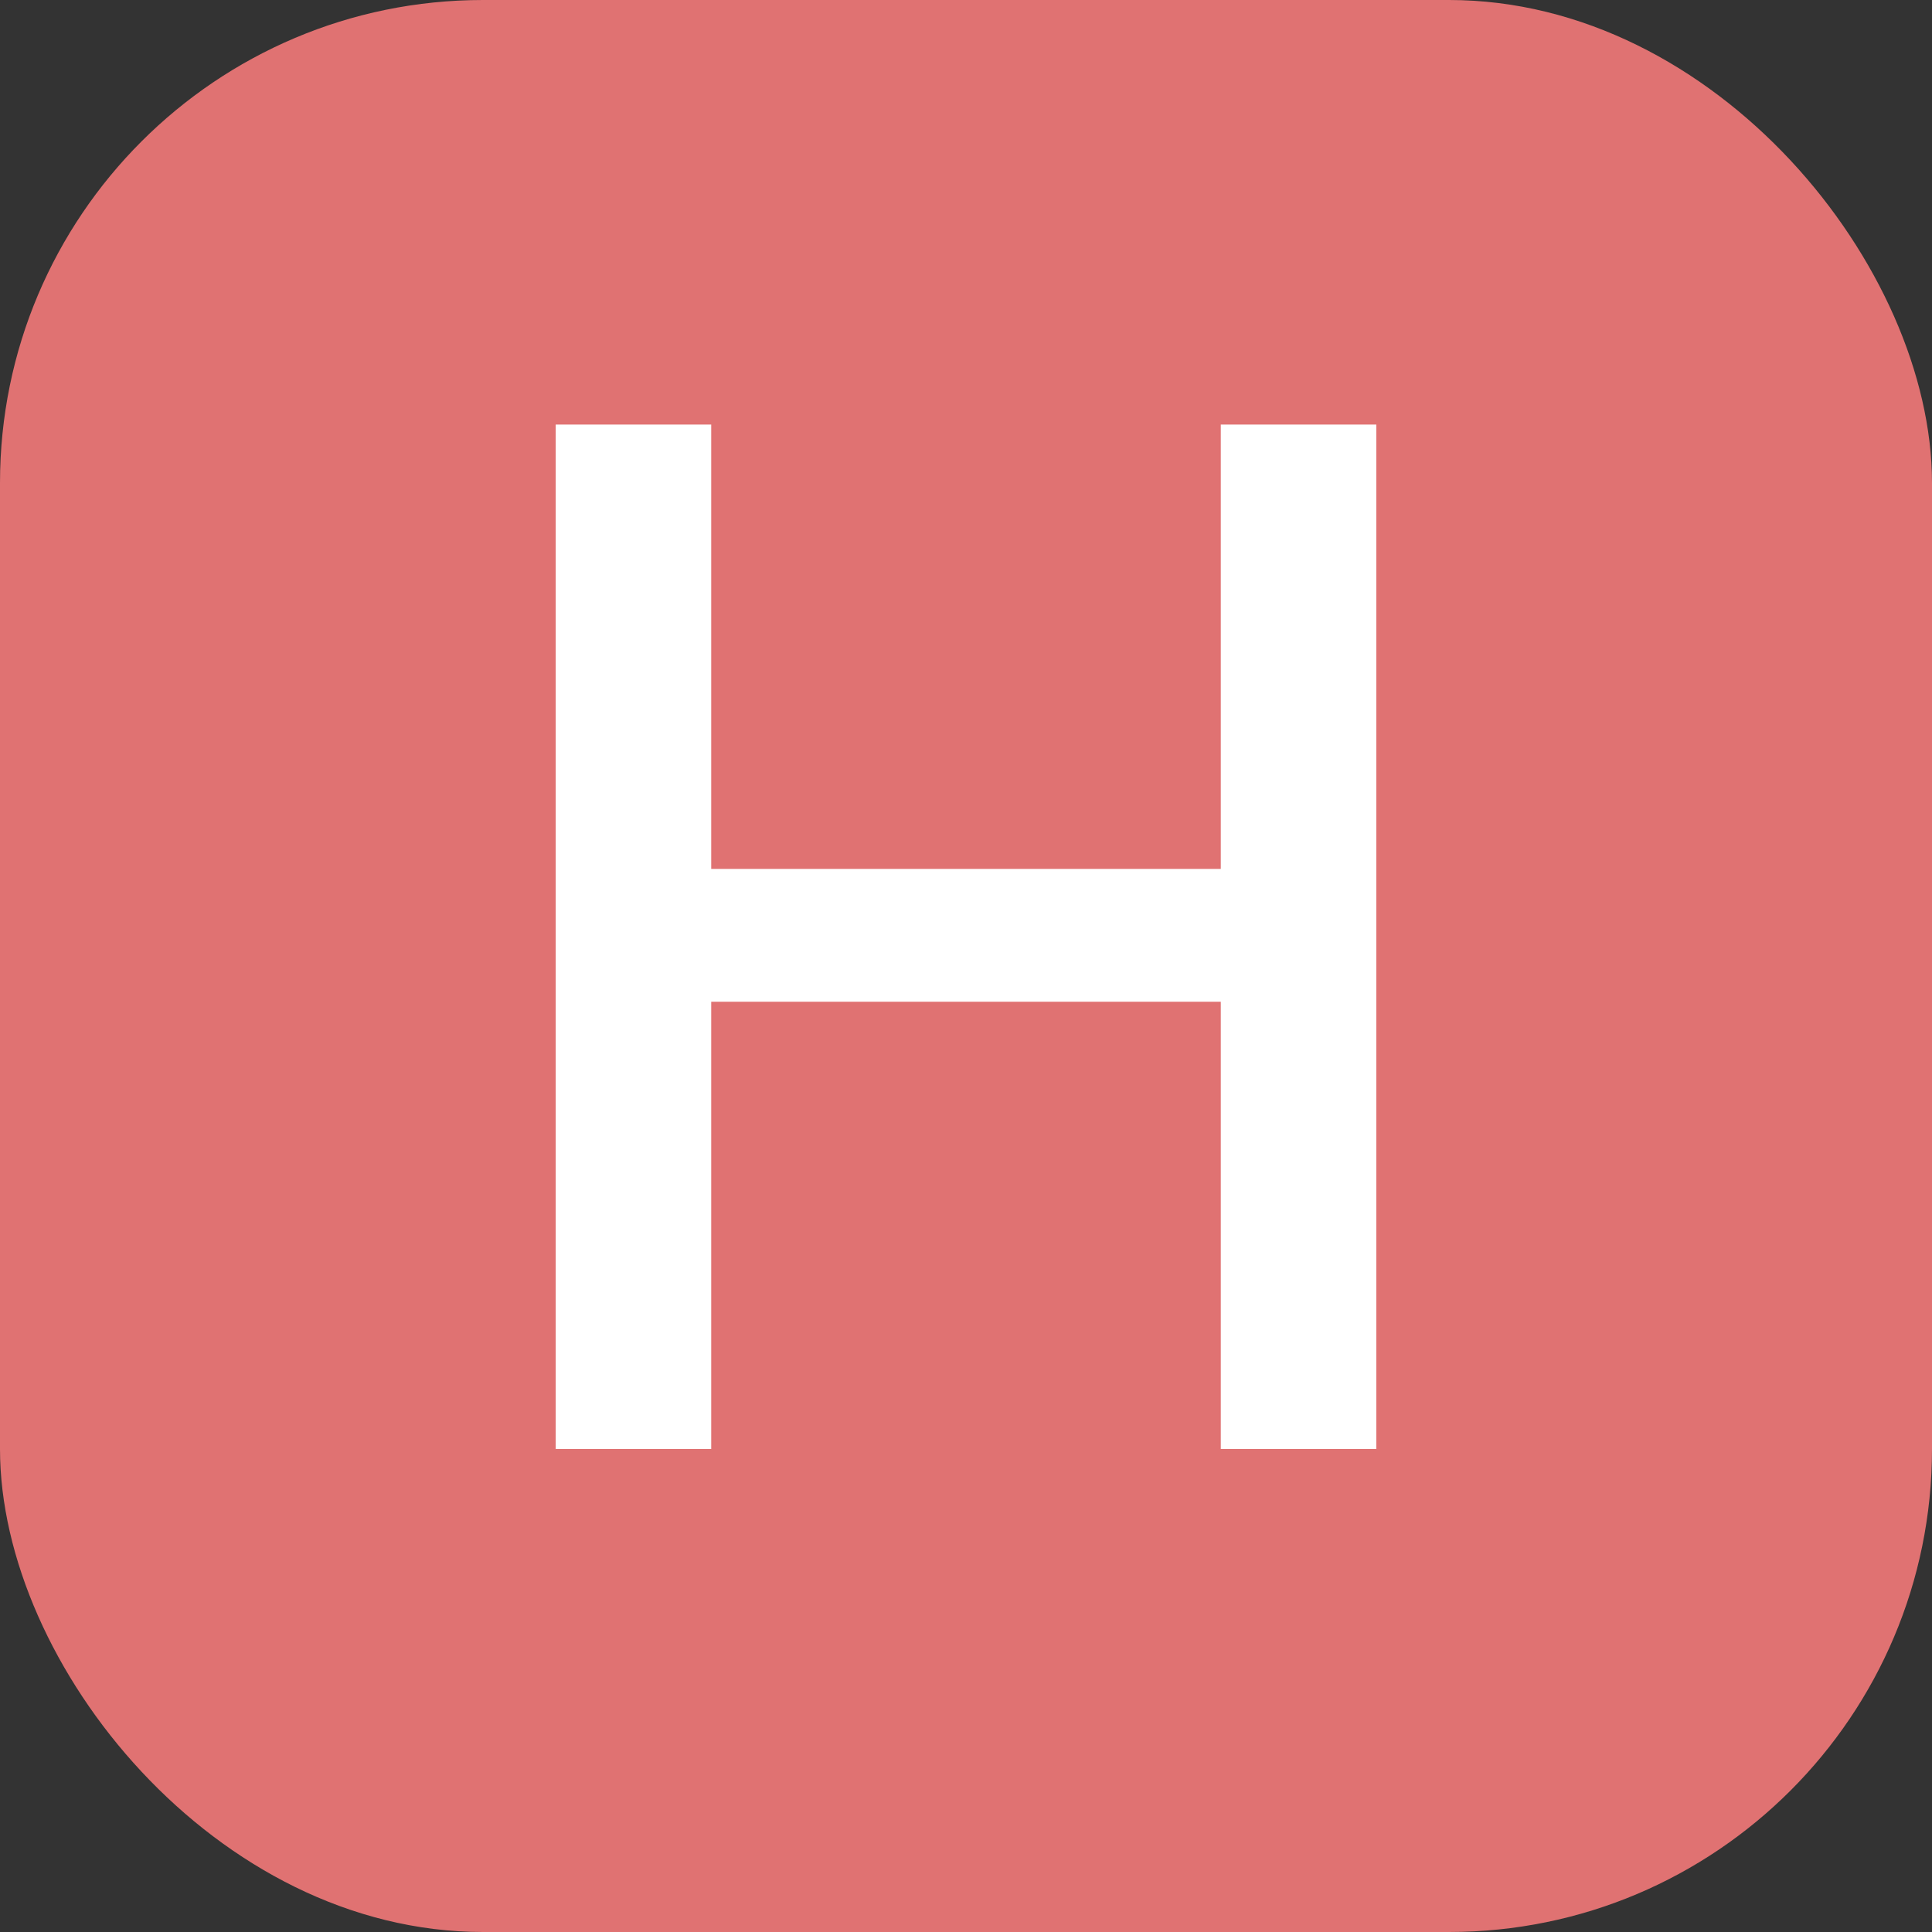 <svg width="8" height="8" viewBox="0 0 8 8" fill="none" xmlns="http://www.w3.org/2000/svg">
<rect x="0" y="0" width="8" height="8" fill="#333333" stroke="none"/>
<rect width="8" height="8" rx="2" fill="#E07272"/>
<path d="M2.301 6V1.758H2.945V3.598H5.055V1.758H5.699V6H5.055V4.148H2.945V6H2.301Z" fill="white"/>
</svg>
